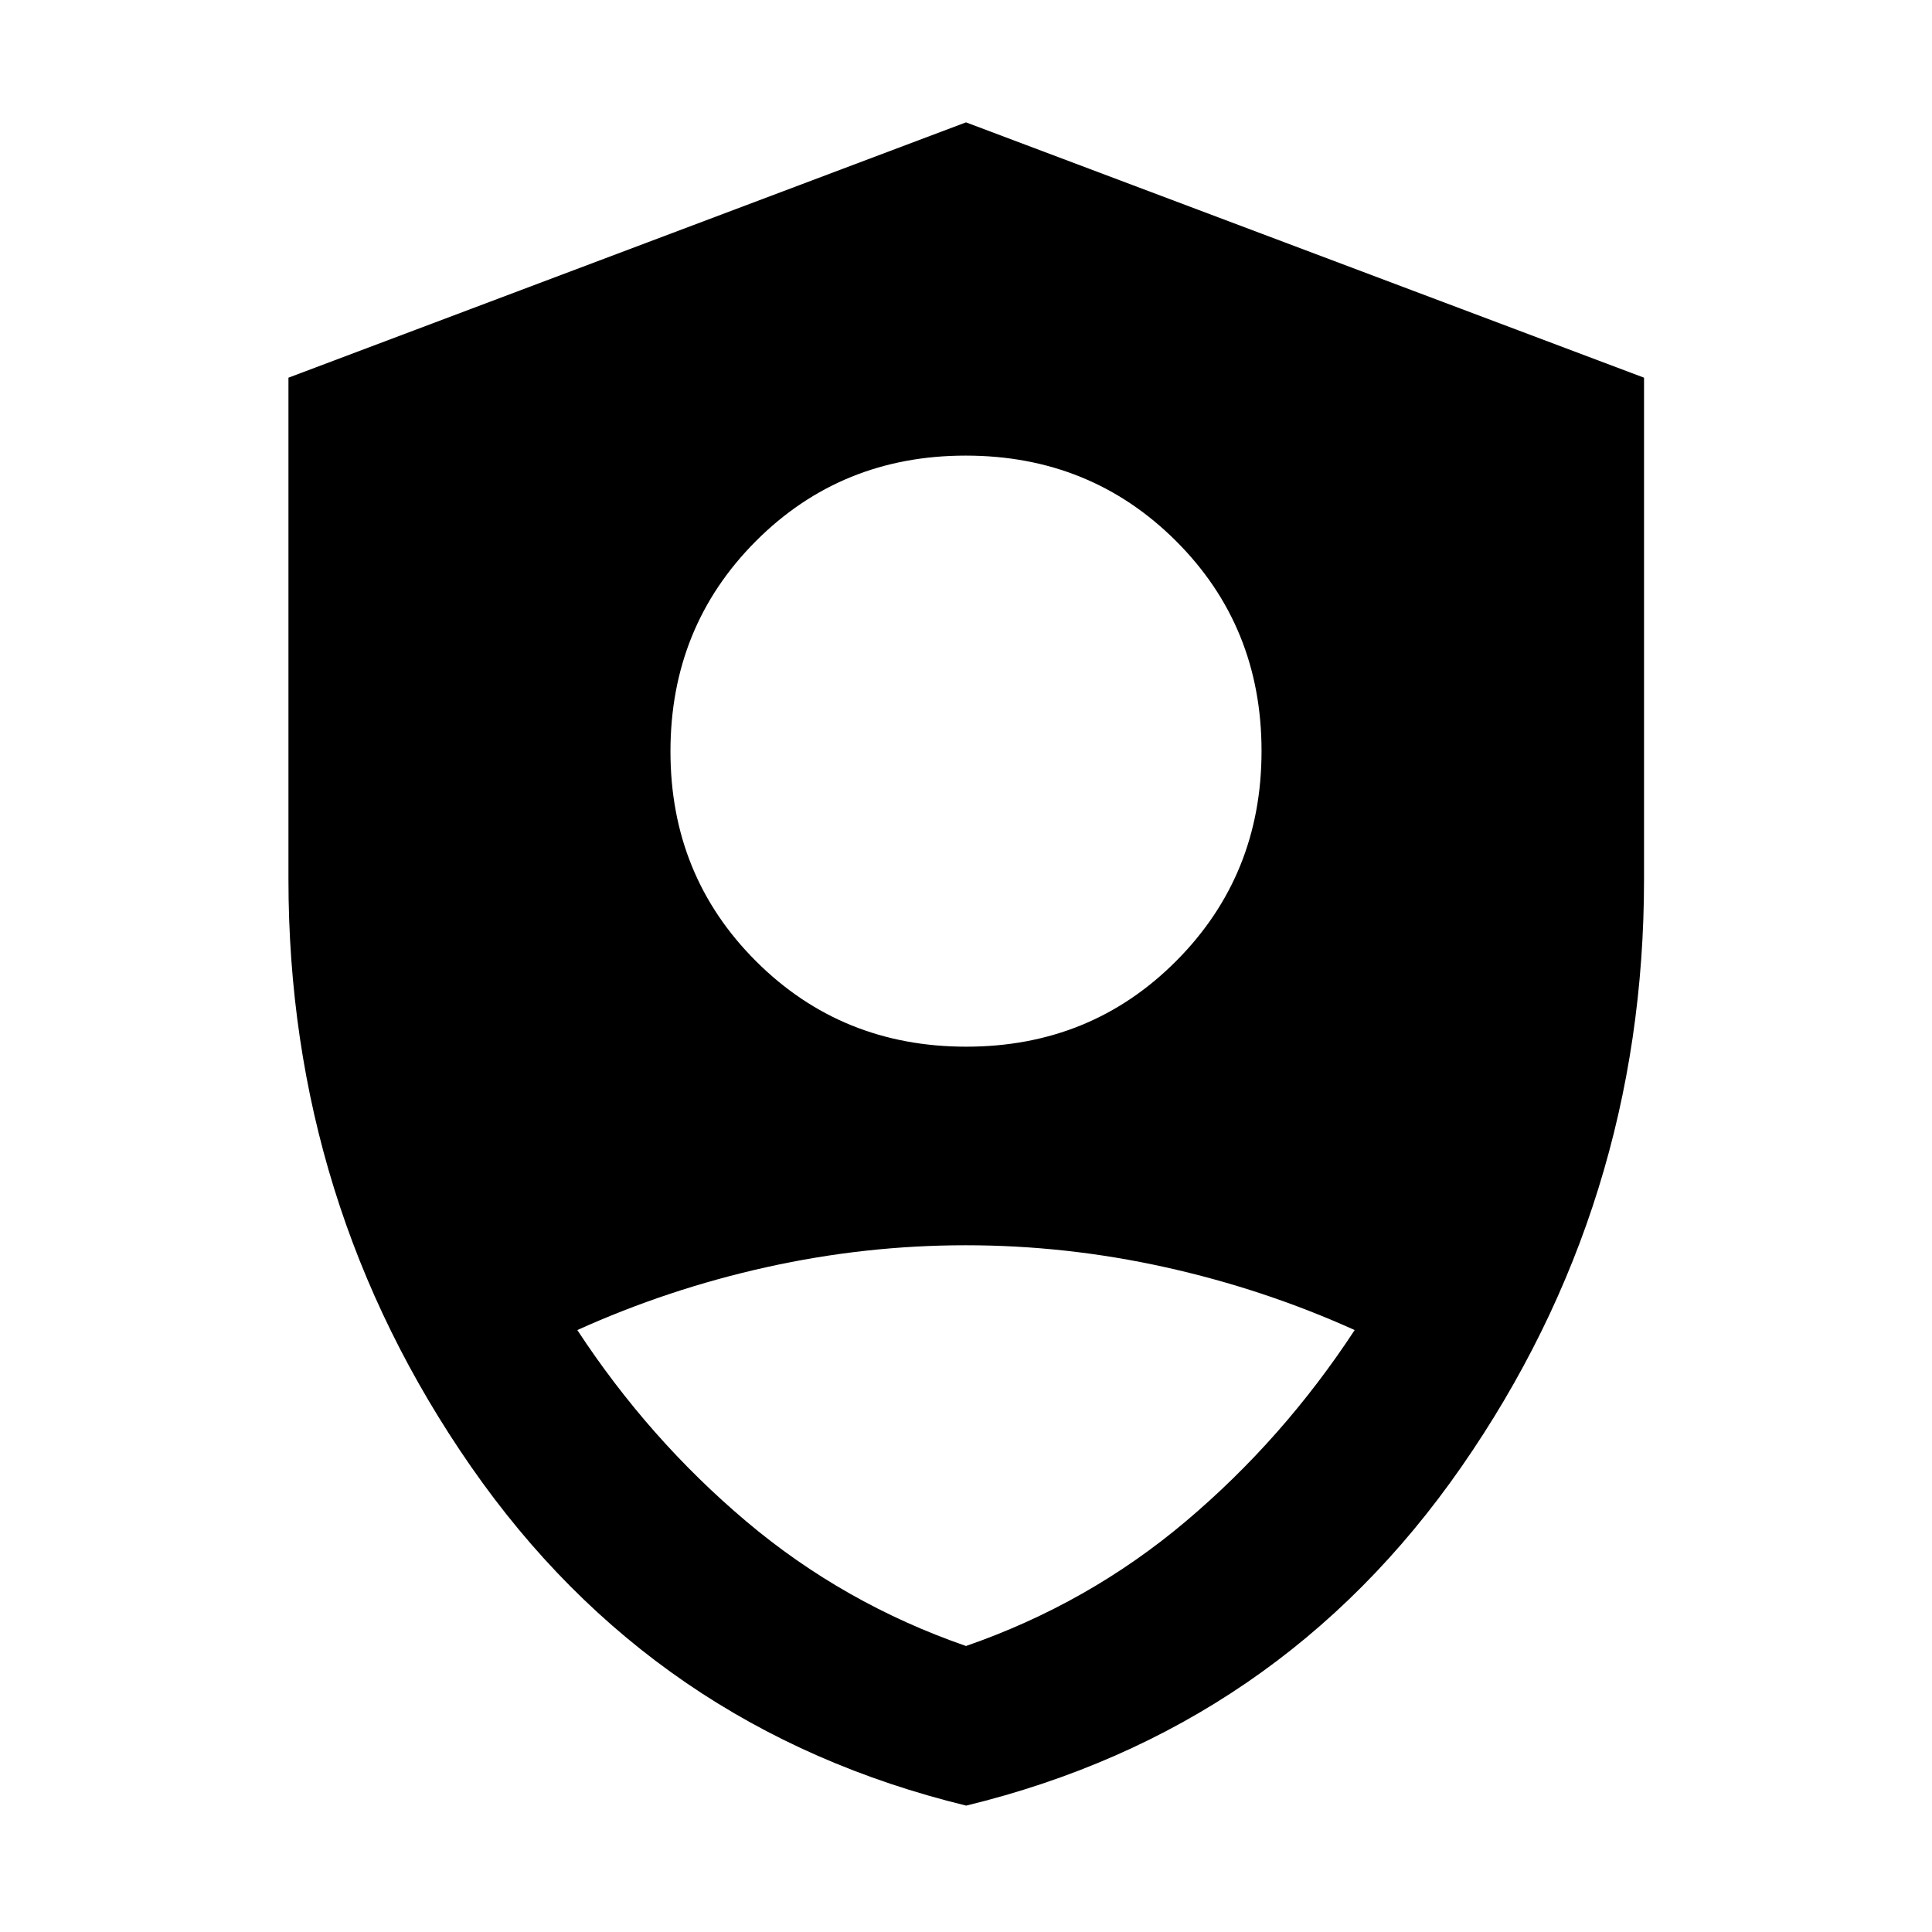 <svg xmlns="http://www.w3.org/2000/svg" height="48" viewBox="0 -960 960 960" width="48"><path d="M480.12-439.91q61.92 0 104.33-42.58 42.4-42.57 42.4-104.32 0-61.99-42.53-104.4-42.52-42.4-104.44-42.4-61.92 0-104.33 42.53-42.4 42.54-42.4 104.47 0 61.79 42.53 104.25 42.52 42.45 104.44 42.45Zm-.01 377.11q-155.32-37.8-246.05-168.42-90.73-130.62-90.73-291.82v-249.29L480-899.2l336.91 126.87v249.29q0 161.2-90.68 291.82Q635.54-100.6 480.11-62.8Zm-.11-79.31q60.84-21.1 109.22-61.95 48.39-40.85 83.91-95.04-45.19-20.4-94.28-31.27-49.08-10.87-98.99-10.87-49.9 0-98.9 10.87-48.99 10.87-94.09 31.27 35.52 54.19 83.91 95.04 48.38 40.85 109.22 61.95Z"/></svg>